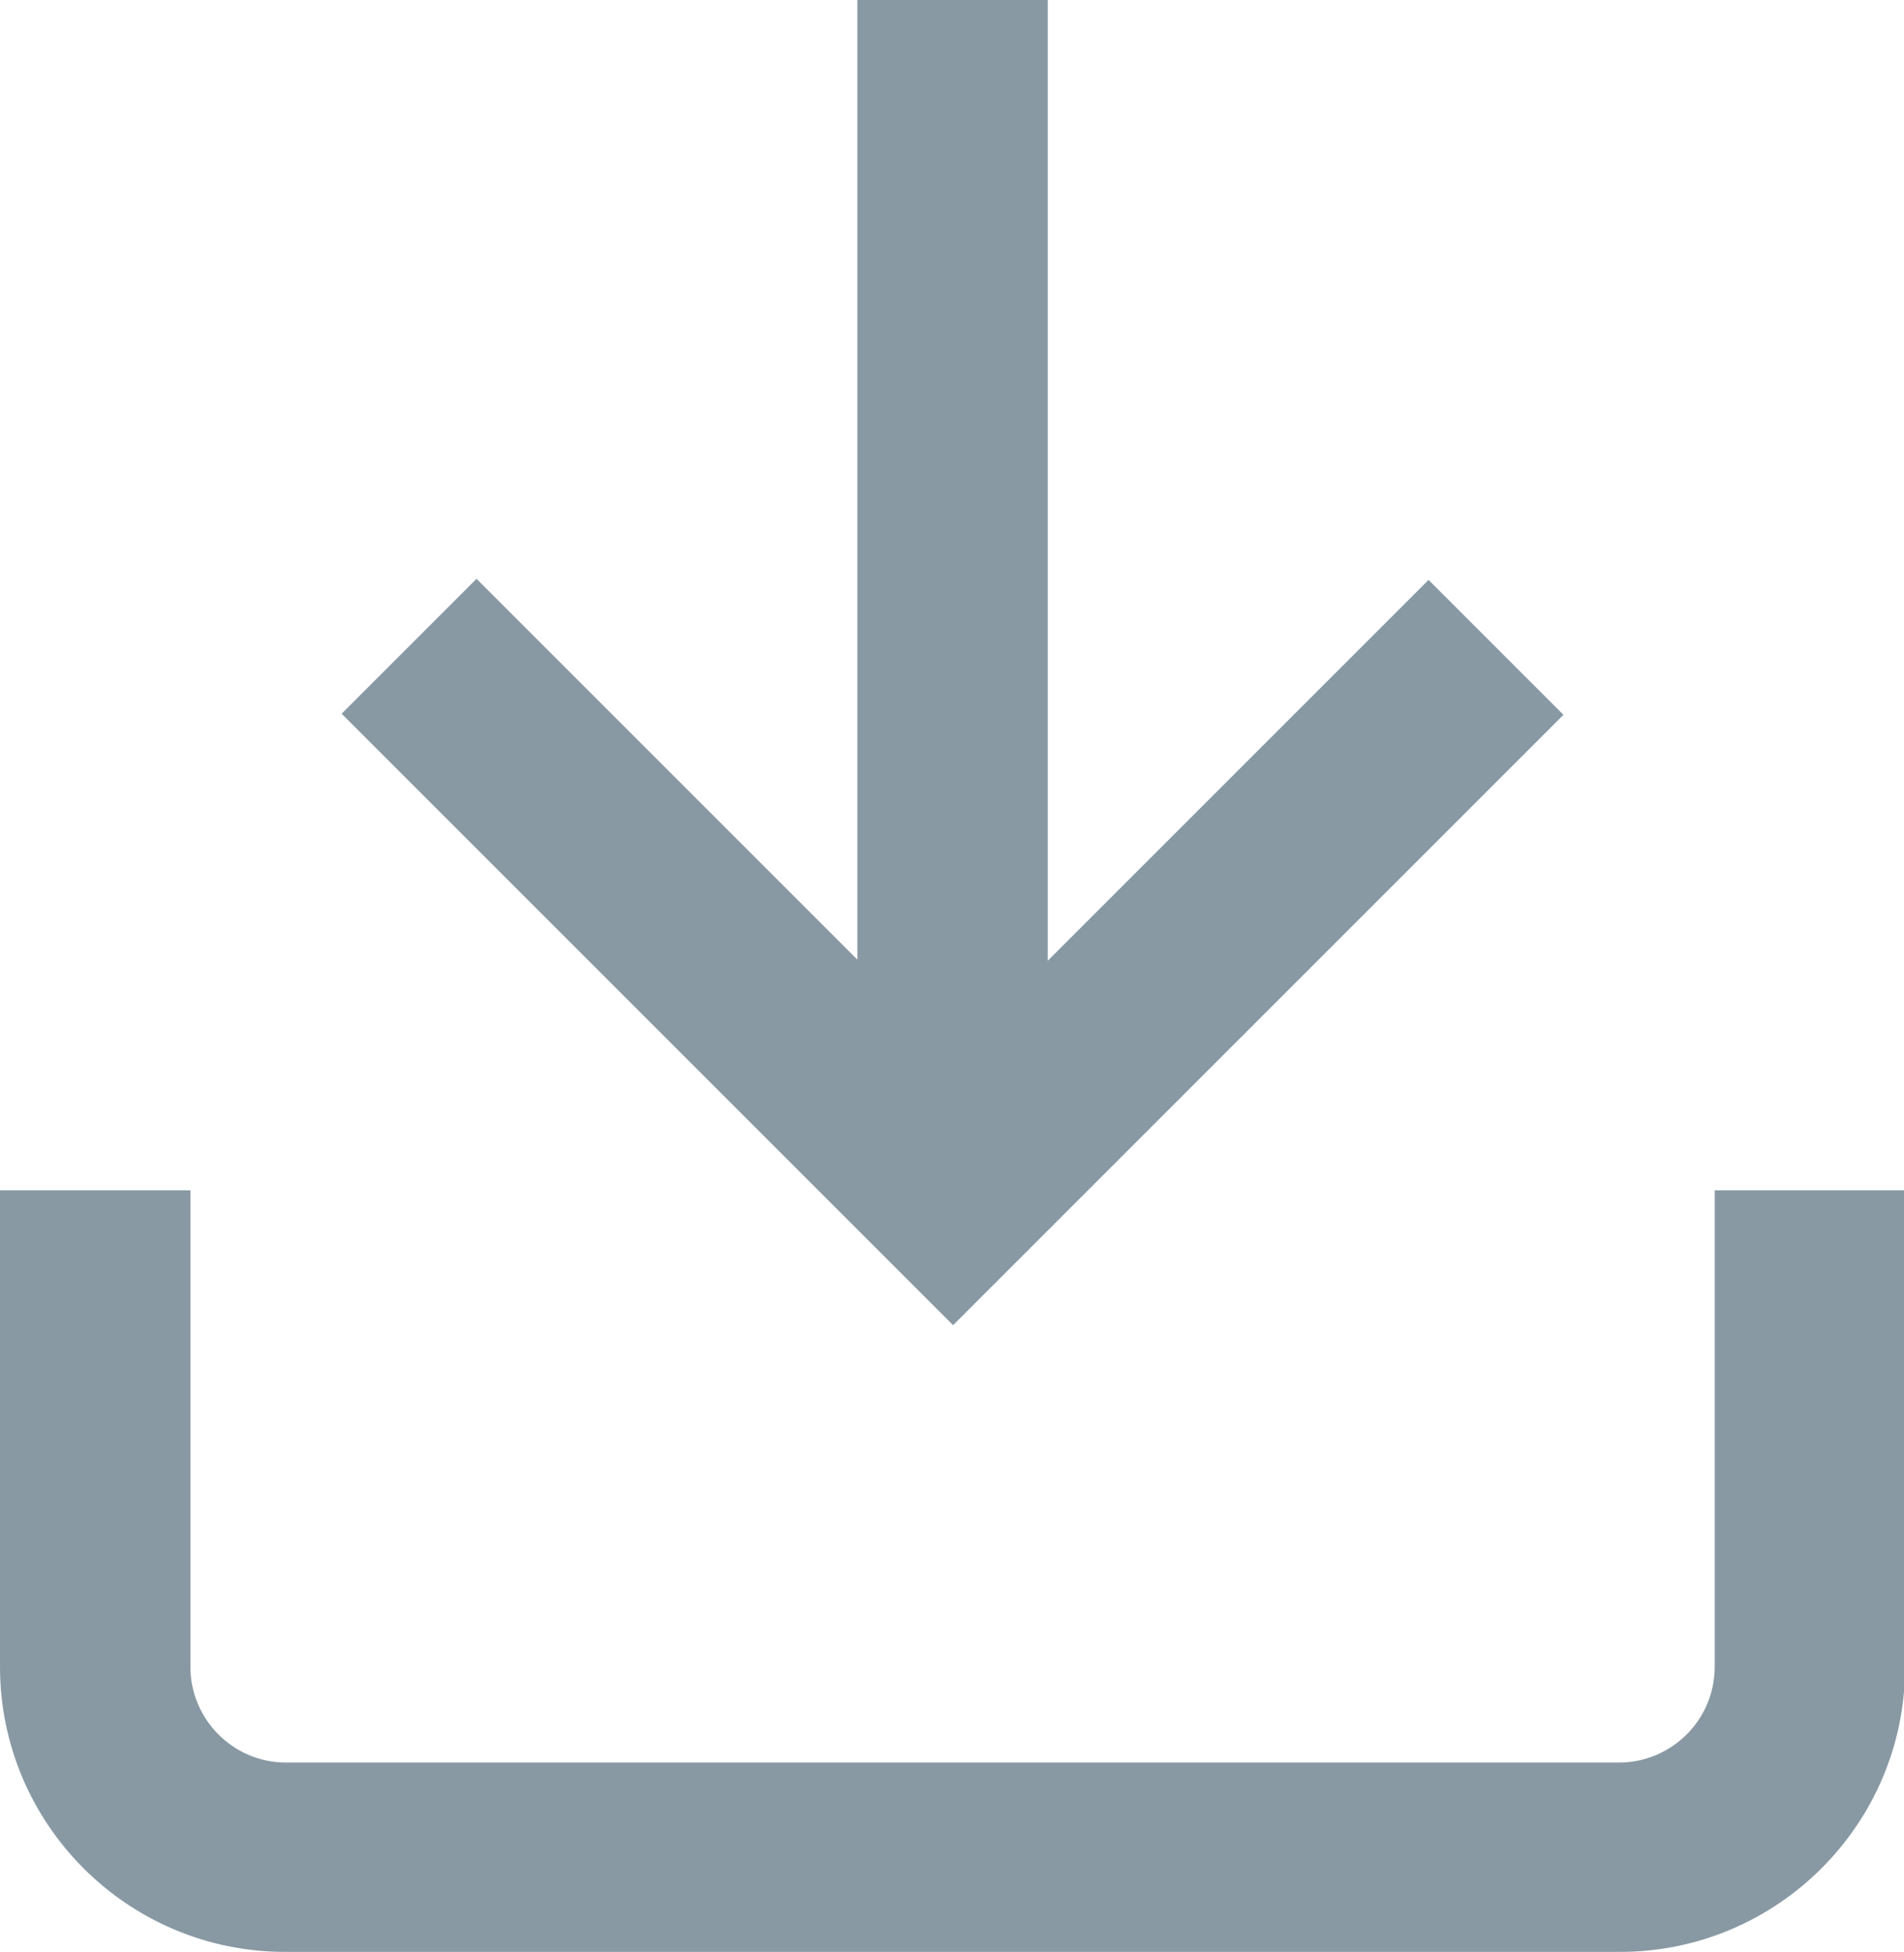 <svg xmlns="http://www.w3.org/2000/svg" viewBox="0 0 17.5 17.94"><path d="M14.88 17.94H2.62C1.17 17.94 0 16.76 0 15.32v-4.38h1.75v4.38c0 .48.39.88.88.88h12.25c.48 0 .88-.39.88-.88v-4.38h1.75v4.38c0 1.45-1.18 2.62-2.62 2.62Zm-6.12-5.76L3.14 6.56l1.24-1.24 3.5 3.5V0h1.75v8.83l3.5-3.5 1.24 1.24-5.61 5.61Z" style="fill:#8899a4;stroke-width:0"/></svg>